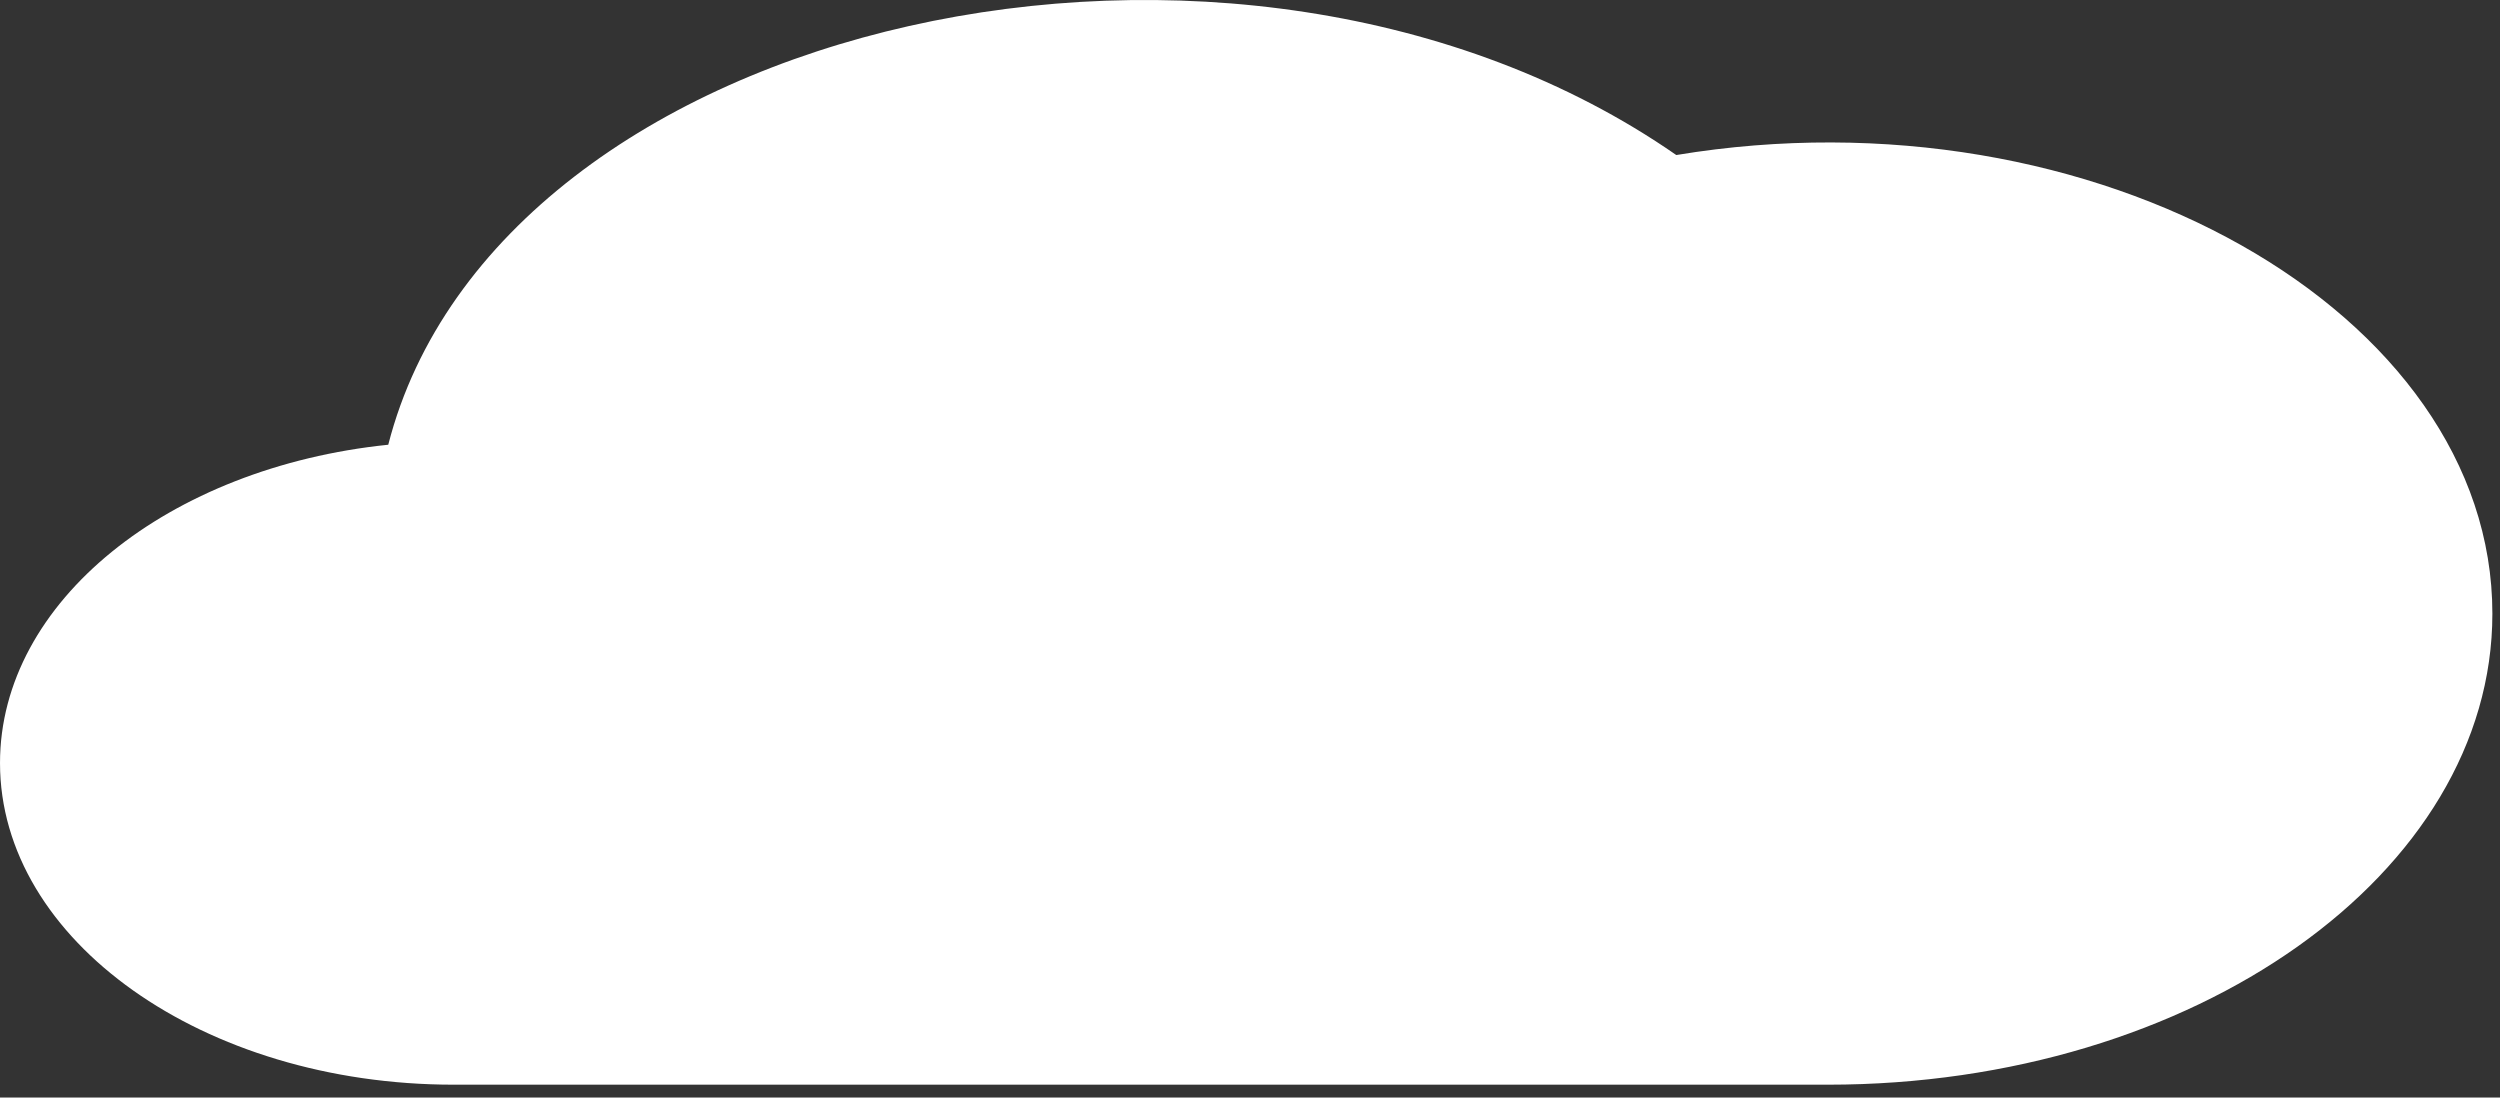 <svg width="328" height="144" xmlns="http://www.w3.org/2000/svg" fill="#fff" version="1.1" xml:space="preserve">
 <rect width="100%" height="100%" fill="#333333" stroke="none"/>
 <g>
  <title>Layer 1</title>
  <g id="svg_1">
   <g id="svg_2">
    <path d="m219.93,20.341c-57.396,-39.844 -154.624,-17.981 -168.991,38.008c-28.77,2.958 -50.938,20.56 -50.938,41.762c0,23.269 26.703,42.2 59.527,42.2l180.304,0c48.065,0 87.168,-27.721 87.168,-61.796c0.001,-39.586 -52.189,-69.27 -107.069,-60.175z" id="svg_3"/>
   </g>
  </g>
 </g>

</svg>